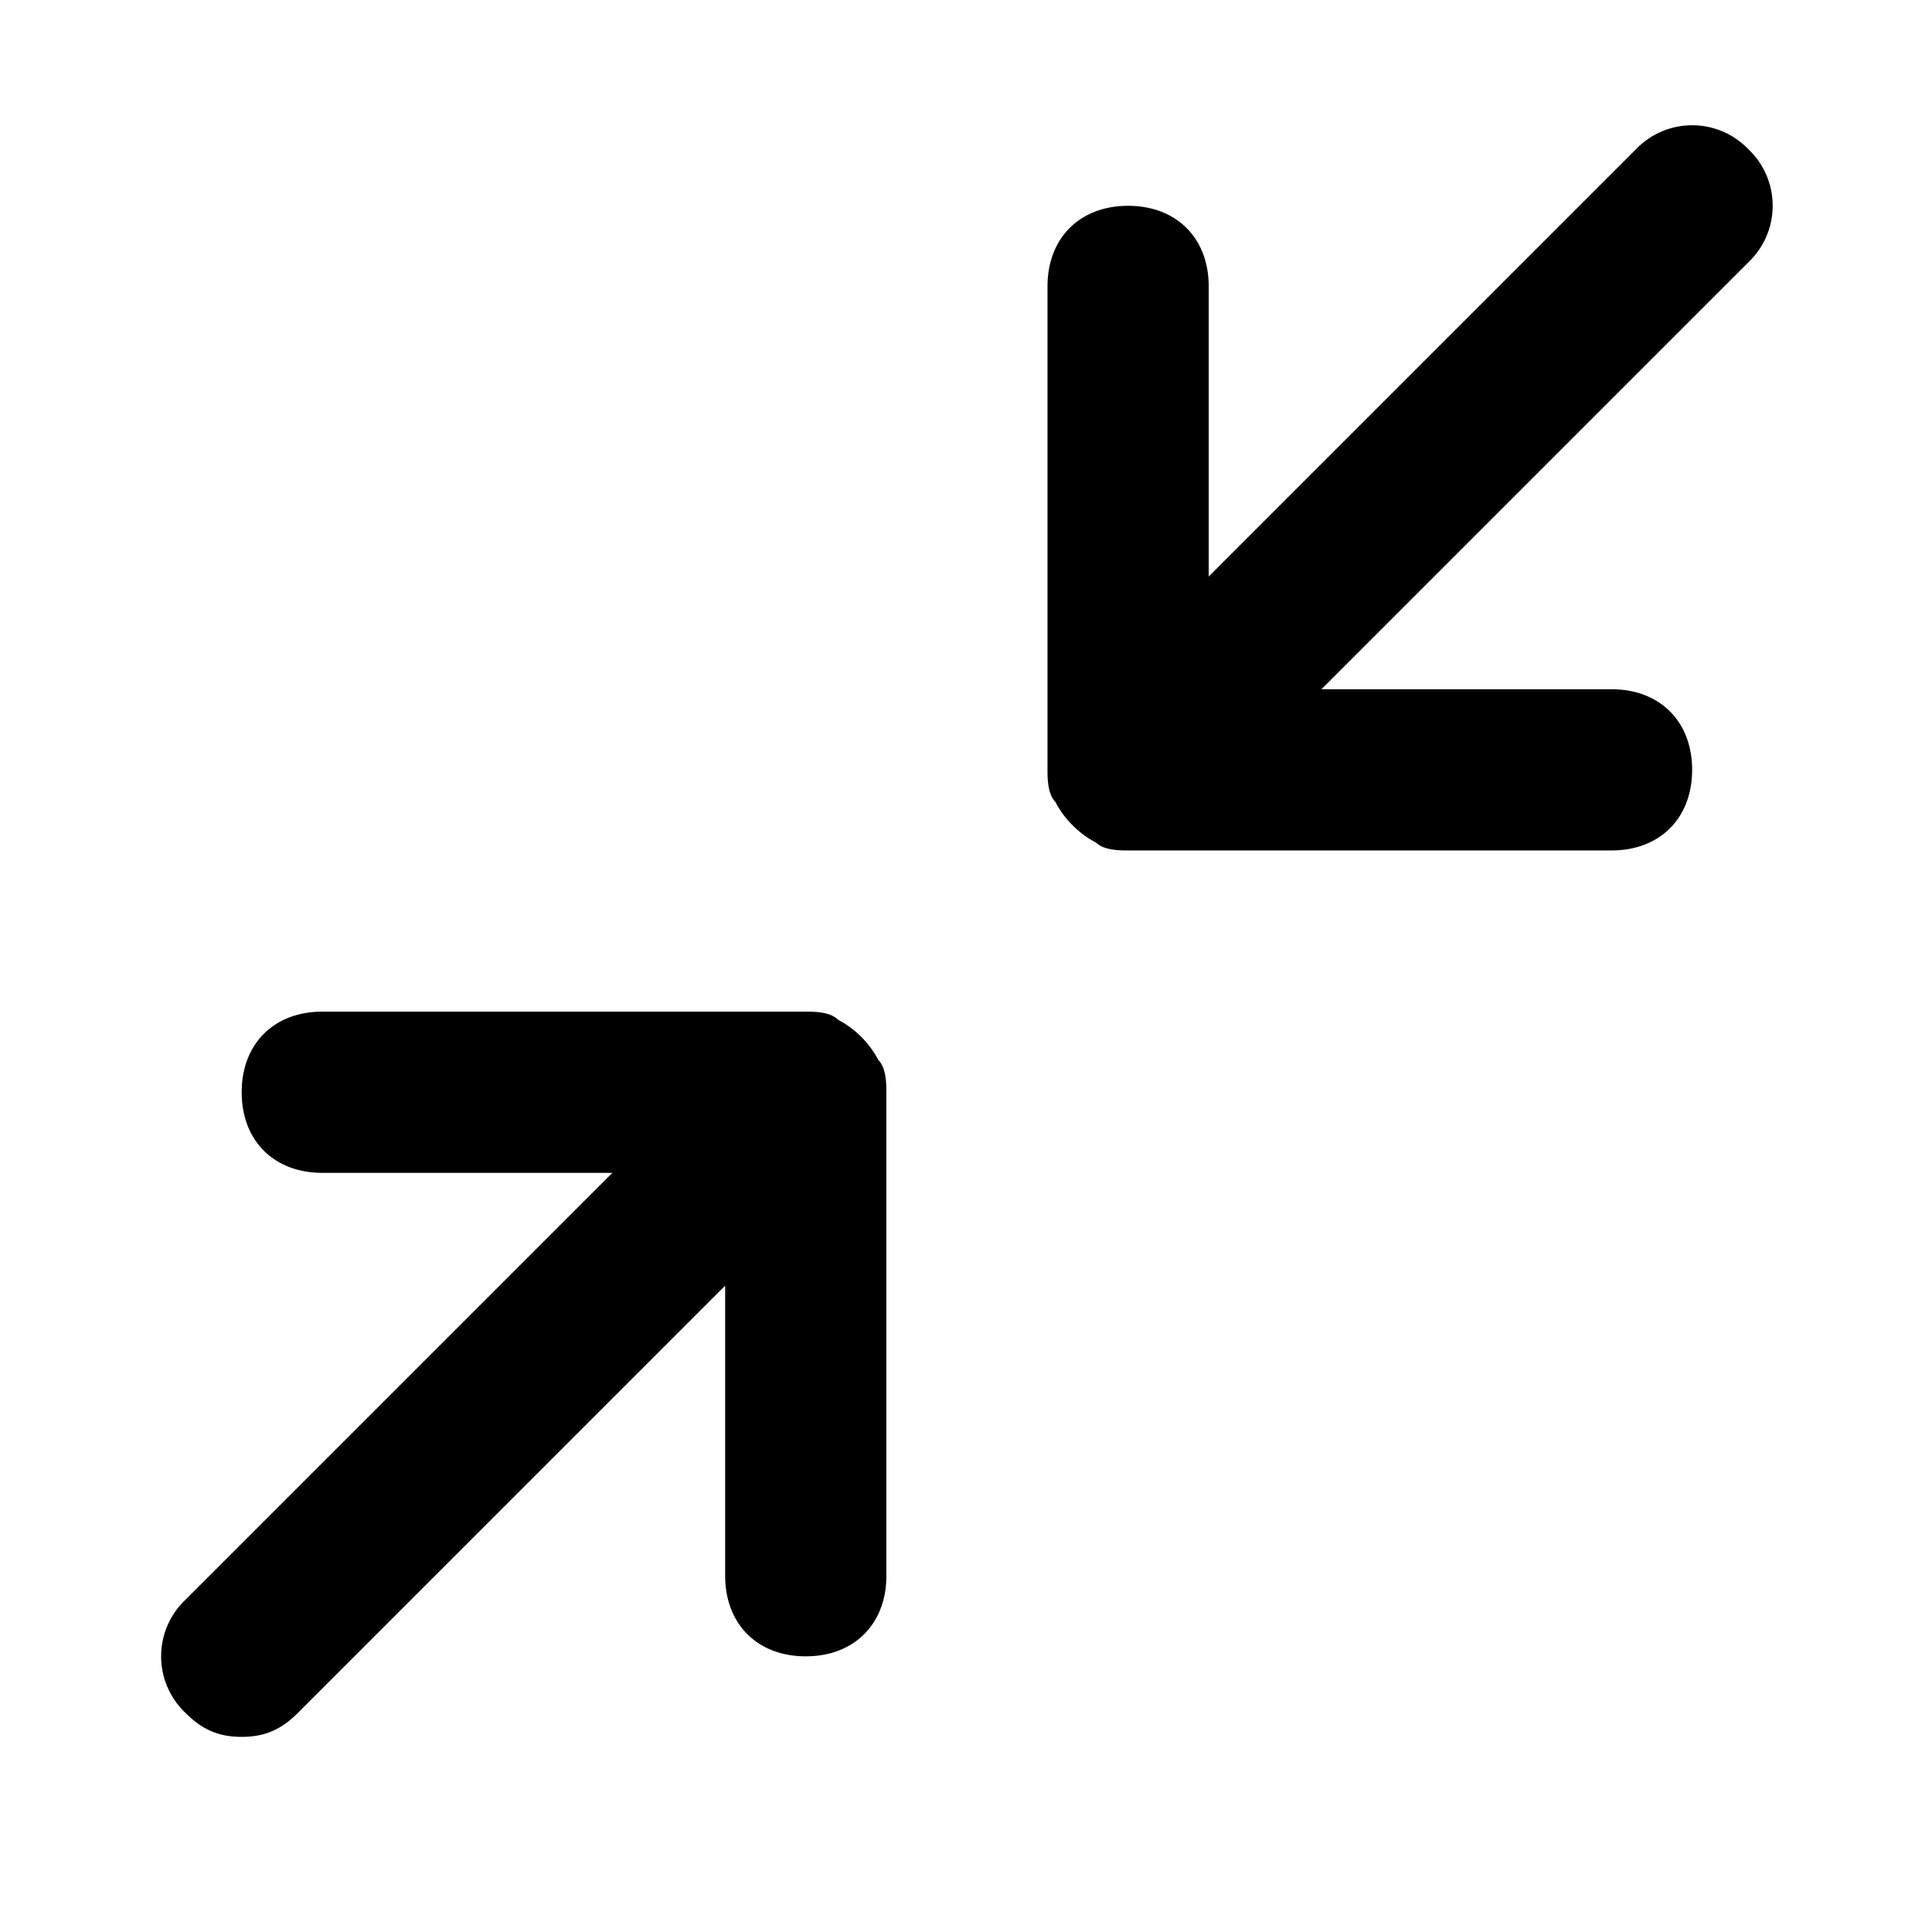 <svg xmlns="http://www.w3.org/2000/svg" width="32" height="32" viewBox="0 0 32 32"><title>minimize-2</title><path d="M13.88 16.889c-.133-.133-.4-.133-.534-.133H5.338c-.801 0-1.335.534-1.335 1.335s.534 1.335 1.335 1.335h4.805L3.069 26.5a1.29 1.29 0 0 0 0 1.868c.267.267.534.4.934.4s.667-.133.934-.4l7.074-7.074v4.805c0 .801.534 1.335 1.335 1.335s1.335-.534 1.335-1.335v-8.008c0-.133 0-.4-.133-.534a1.6 1.6 0 0 0-.667-.667zM28.962 2.475a1.29 1.29 0 0 0-1.868 0L20.02 9.549V4.744c0-.801-.534-1.335-1.335-1.335s-1.335.534-1.335 1.335v8.008c0 .133 0 .4.133.534.133.267.4.534.667.667.133.133.4.133.534.133h8.008c.801 0 1.335-.534 1.335-1.335s-.534-1.335-1.335-1.335h-4.805l7.074-7.074a1.29 1.29 0 0 0 0-1.868z"/></svg>